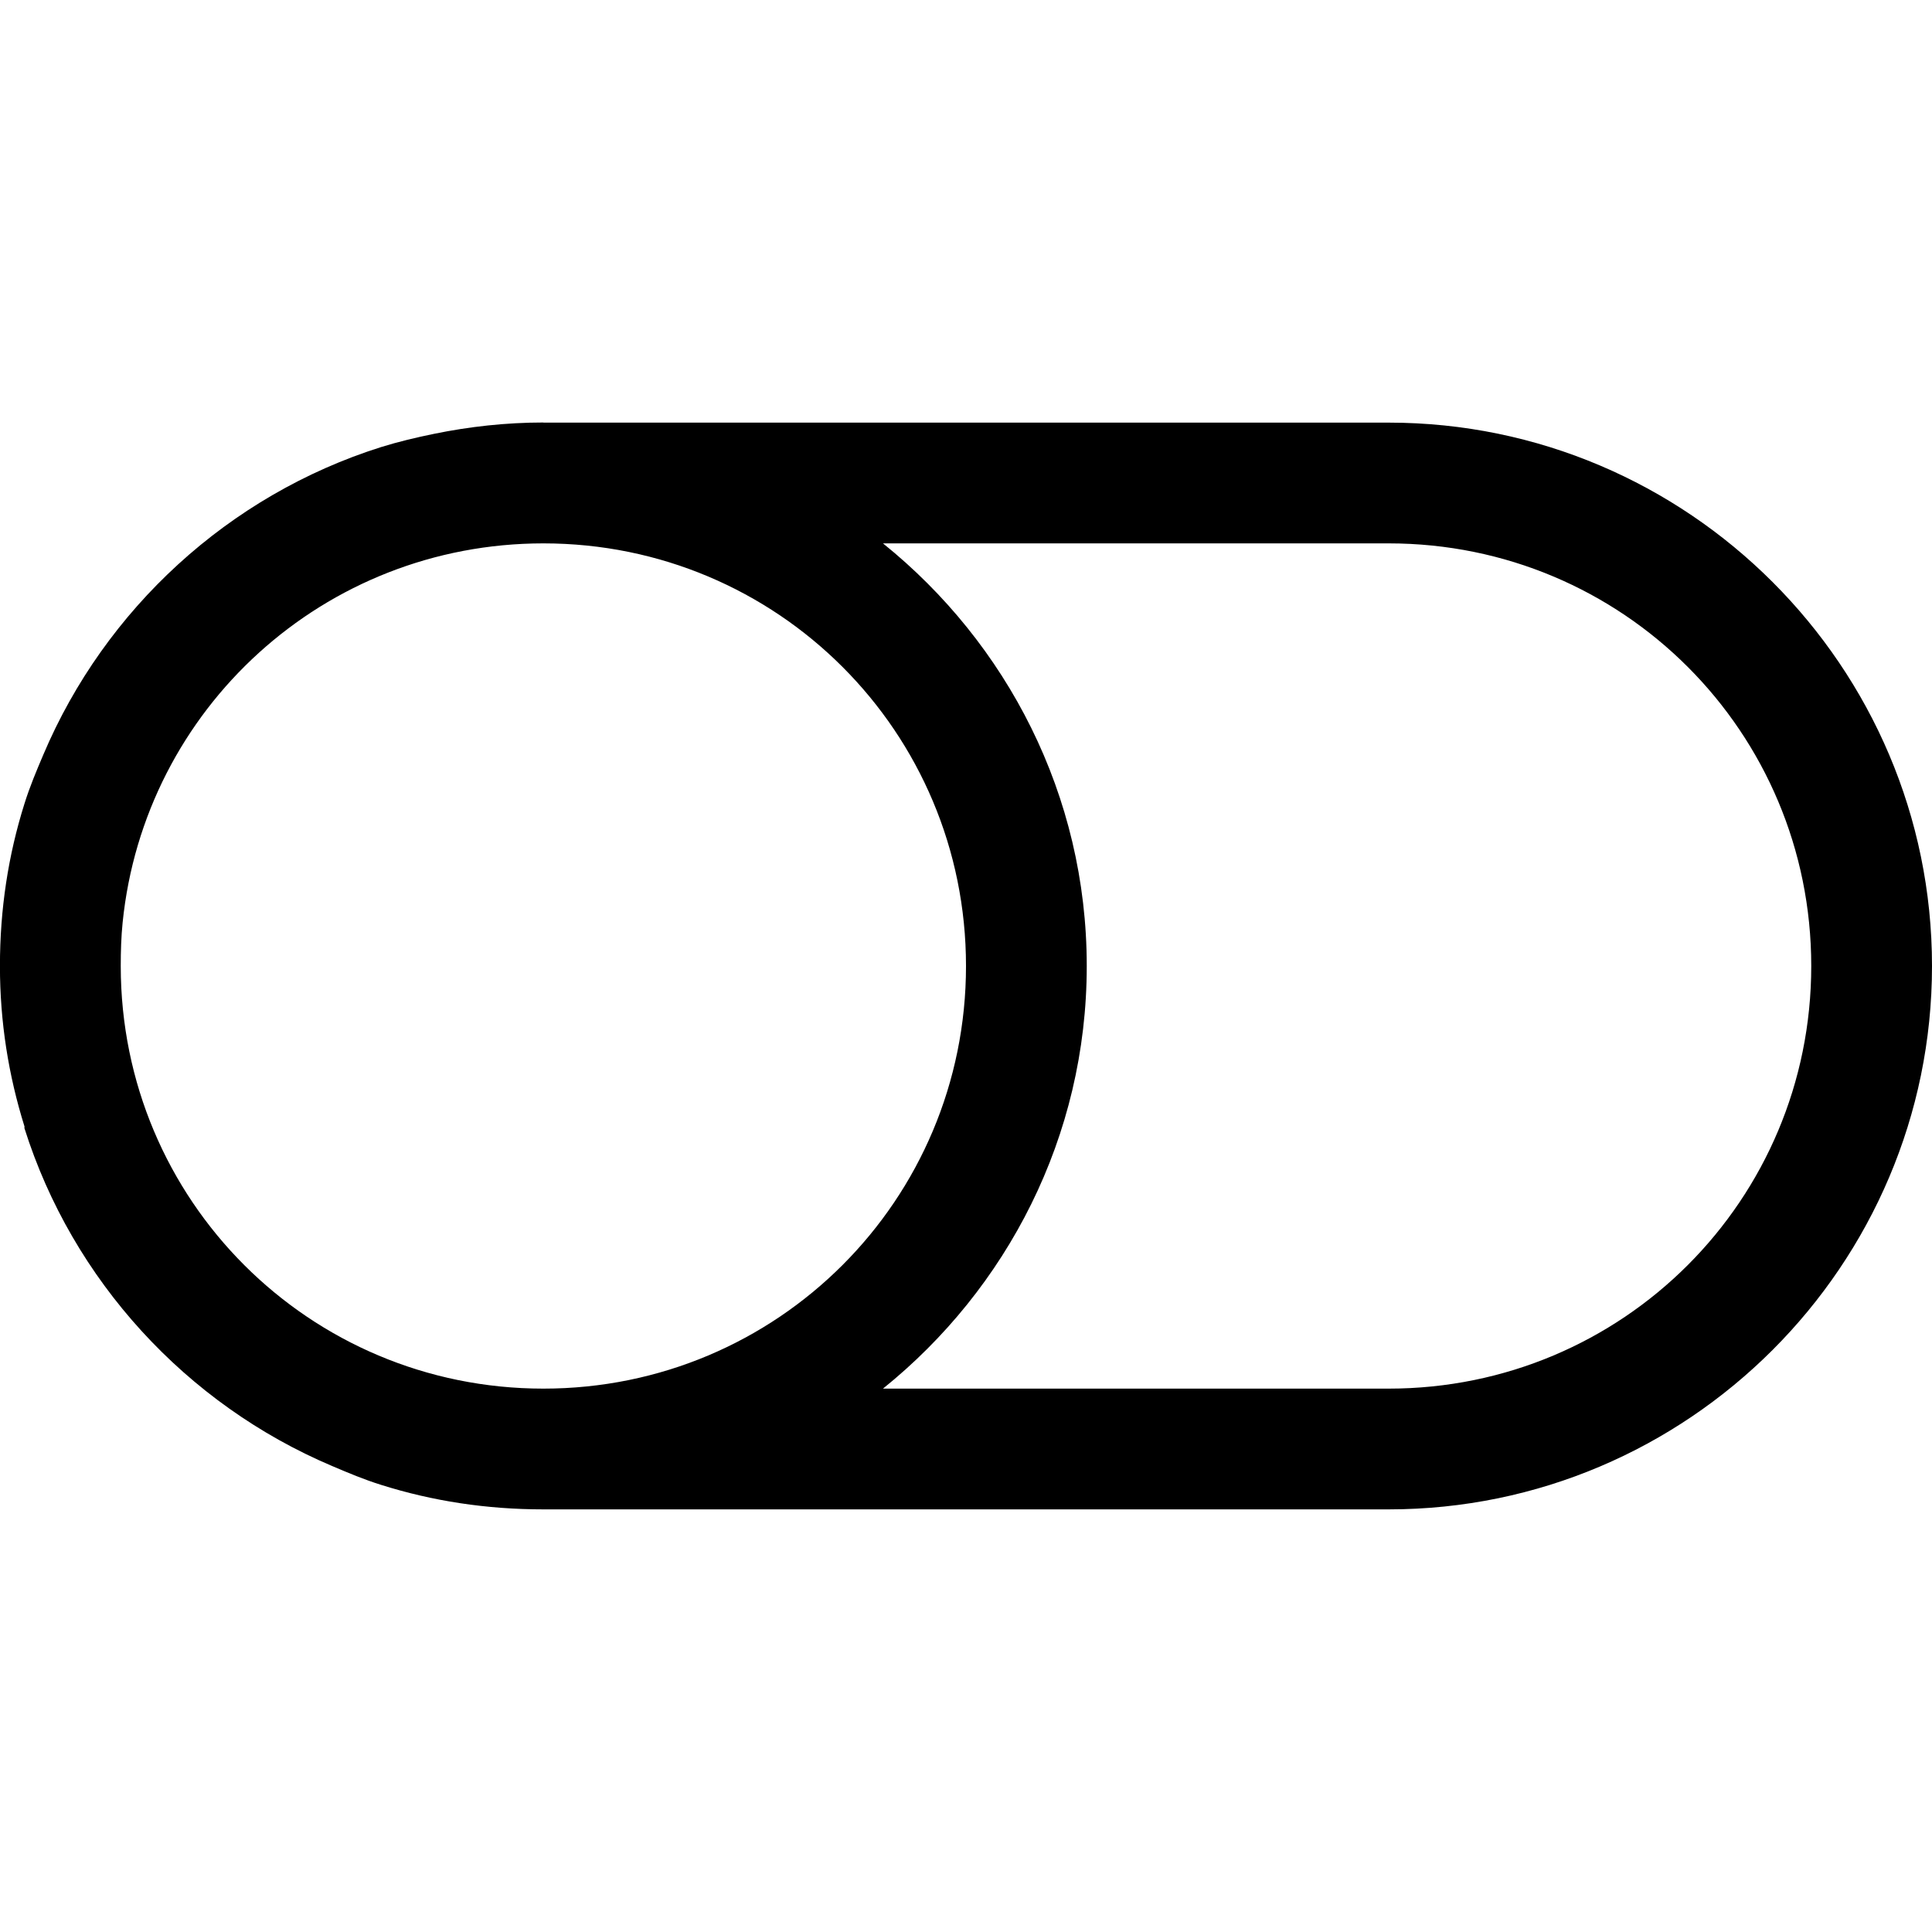 <!-- Generated by IcoMoon.io -->
<svg version="1.1" xmlns="http://www.w3.org/2000/svg" width="32" height="32" viewBox="0 0 32 32">
<title>toggle-off</title>
<path d="M9 7h14c4.959 0 9 4.041 9 9s-4.041 9-9 9h-14c-0.94 0-1.835-0.137-2.688-0.406-0.282-0.088-0.543-0.198-0.813-0.313-2.413-1.023-4.298-3.072-5.094-5.594-0.003-0.009 0.003-0.022 0-0.031-0.264-0.845-0.406-1.727-0.406-2.656 0-0.94 0.137-1.835 0.406-2.688 0.088-0.282 0.198-0.543 0.313-0.813 1.023-2.413 3.072-4.298 5.594-5.094 0.282-0.088 0.582-0.159 0.875-0.219 0.585-0.12 1.193-0.188 1.813-0.188zM9 9c-3.635 0-6.612 2.743-6.969 6.281-0.024 0.236-0.031 0.476-0.031 0.719 0 3.878 3.123 7 7 7s7-3.122 7-7-3.122-7-7-7zM14.625 9c2.051 1.652 3.375 4.171 3.375 7s-1.324 5.348-3.375 7h8.375c3.878 0 7-3.122 7-7s-3.122-7-7-7h-8.375z"></path>
</svg>
